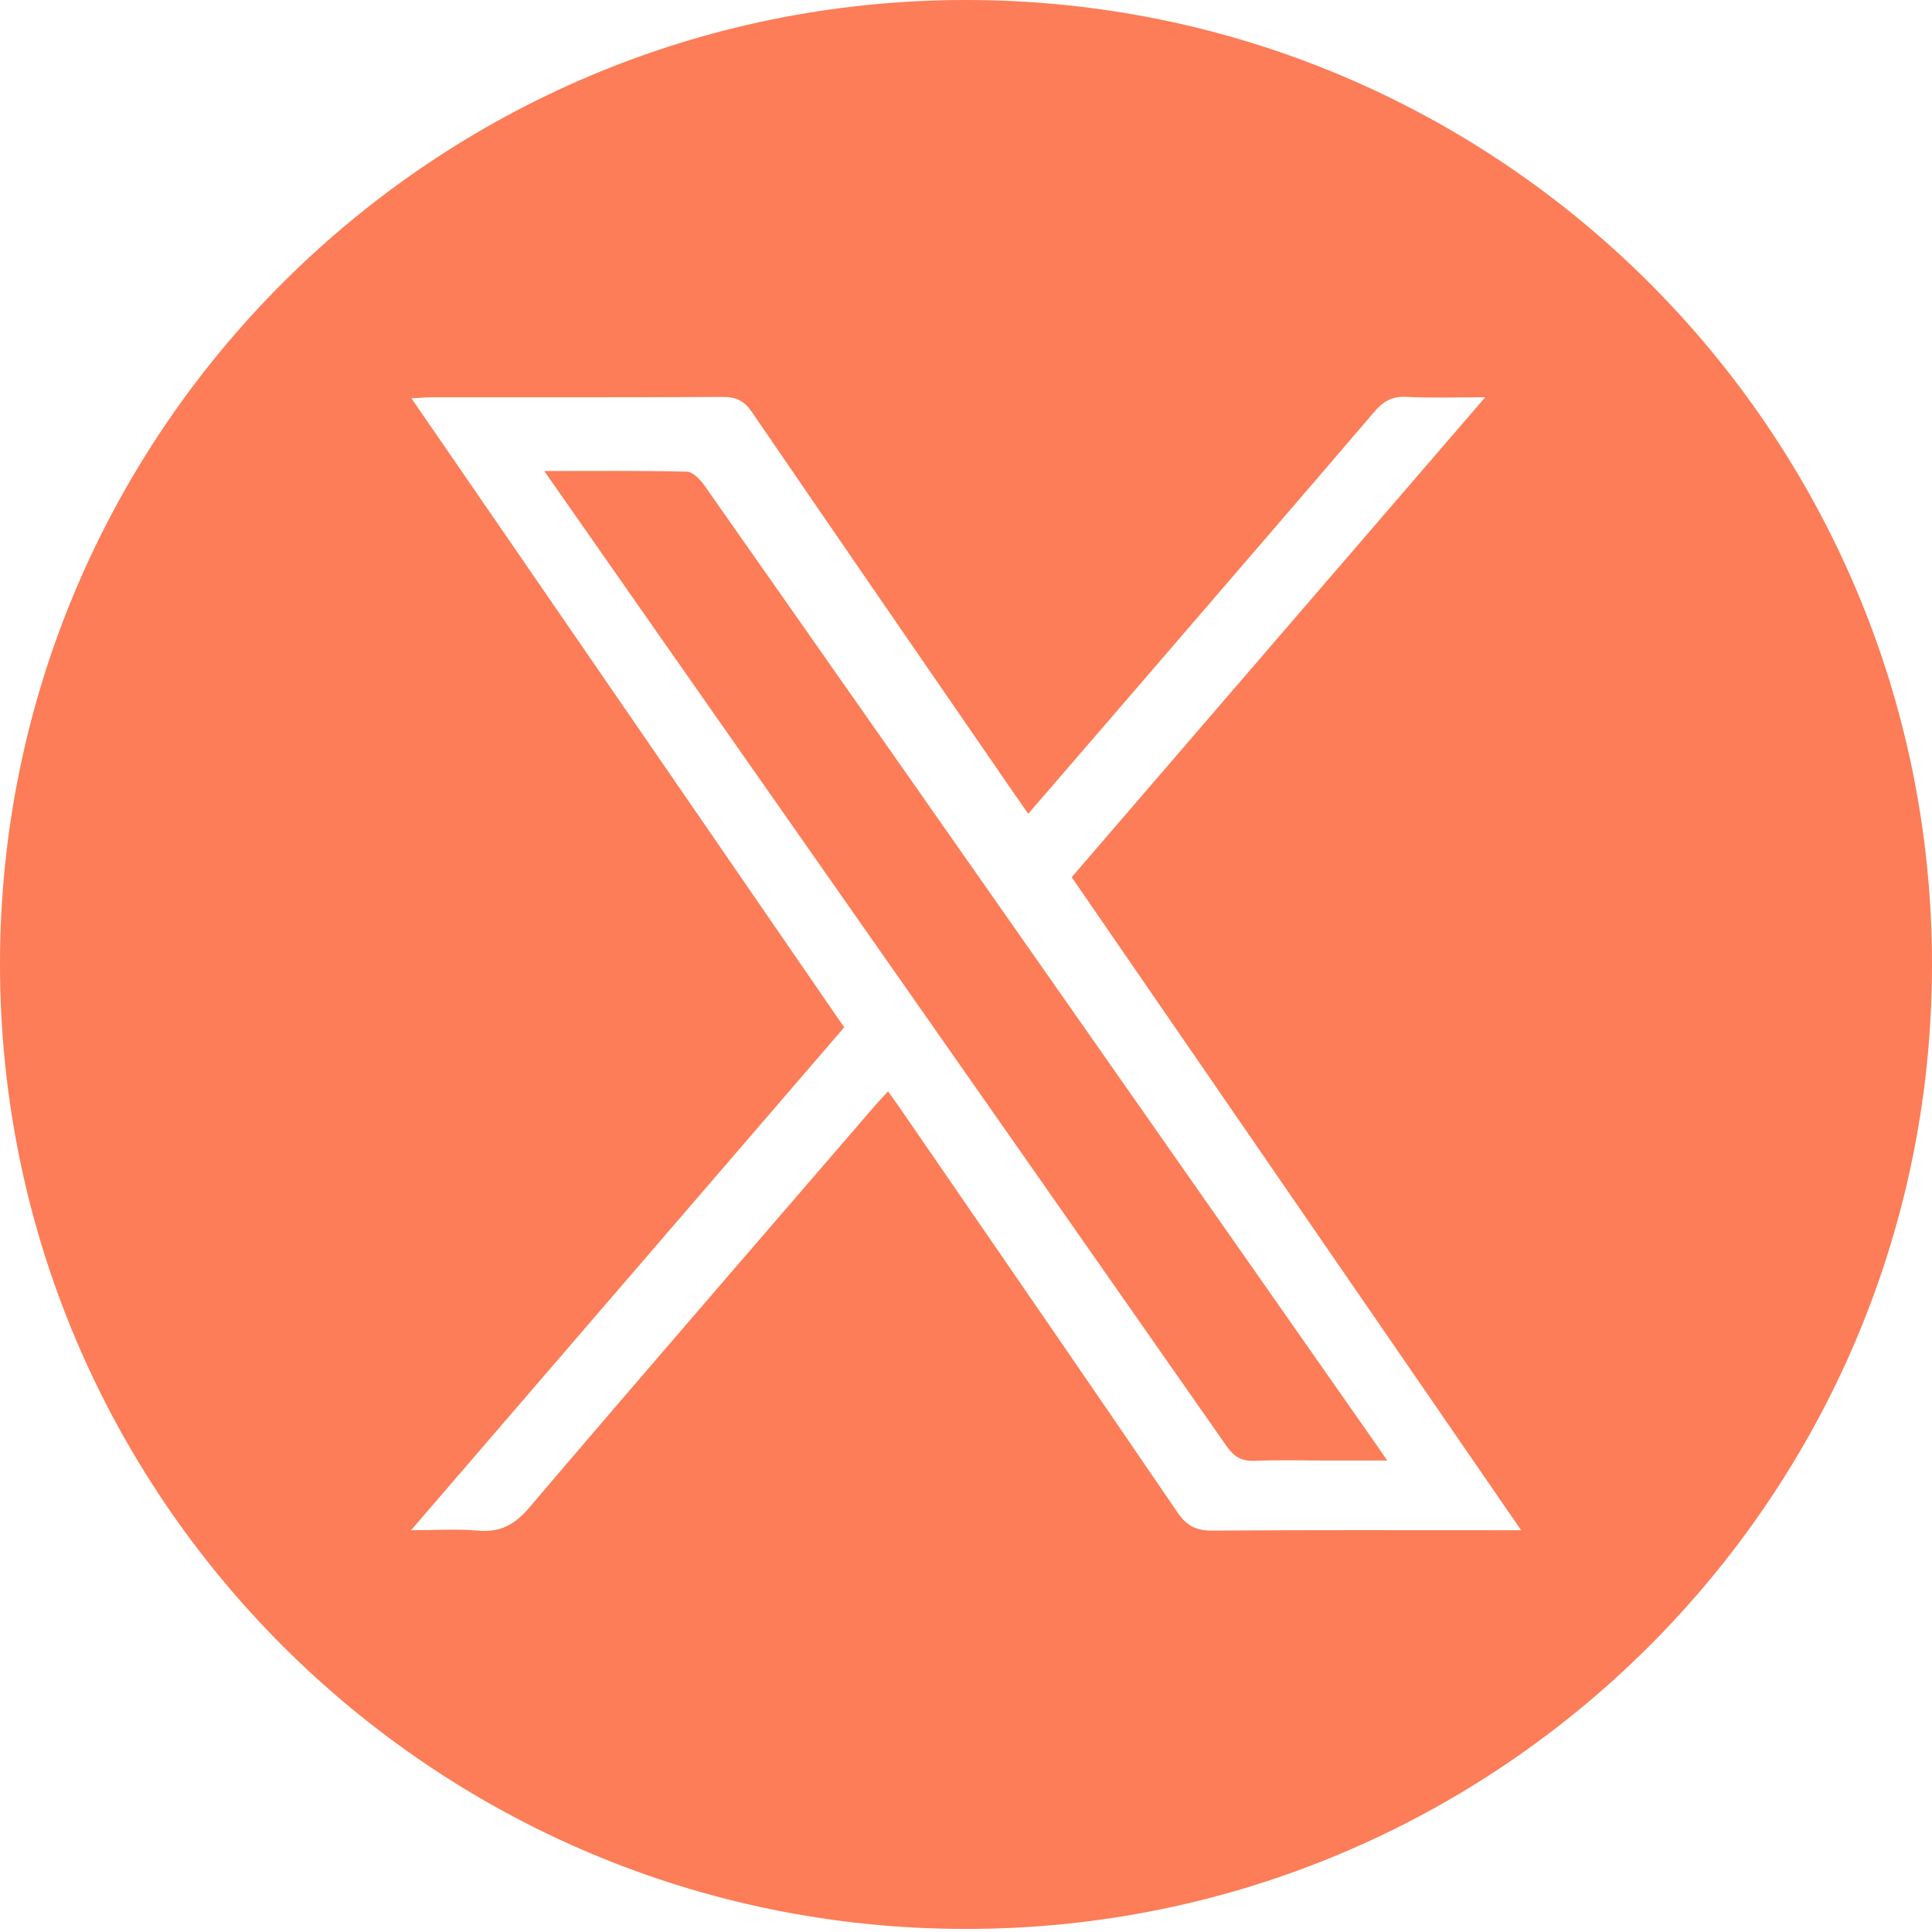 <svg width="24" height="24" viewBox="0 0 24 24" fill="none" xmlns="http://www.w3.org/2000/svg">
<g id="Platform=x, State=hover" clip-path="url(#clip0_6059_6338)">
<path id="Vector" d="M1.22703e-07 11.977C0.001 5.366 5.375 0.001 11.998 1.22596e-07C18.63 -0.001 24.008 5.374 24 11.996C23.992 18.607 18.612 23.968 11.991 23.962C5.37 23.958 -0.001 18.589 1.22703e-07 11.977ZM12.773 10.109C12.709 10.016 12.655 9.94 12.602 9.864C11.514 8.284 10.425 6.704 9.342 5.121C9.248 4.982 9.148 4.93 8.981 4.931C7.778 4.937 6.575 4.935 5.372 4.935C5.298 4.935 5.223 4.942 5.111 4.948C6.916 7.573 8.699 10.164 10.487 12.762C8.696 14.842 6.917 16.907 5.106 19.009C5.424 19.009 5.683 18.991 5.938 19.014C6.212 19.038 6.392 18.942 6.572 18.731C7.994 17.062 9.43 15.405 10.861 13.744C10.914 13.683 10.969 13.626 11.032 13.558C11.096 13.648 11.142 13.711 11.186 13.775C12.336 15.446 13.487 17.115 14.629 18.79C14.745 18.96 14.866 19.016 15.065 19.014C16.245 19.005 17.424 19.009 18.603 19.009H18.896C17.015 16.276 15.165 13.587 13.313 10.897C15.02 8.915 16.714 6.948 18.45 4.935C18.087 4.935 17.777 4.946 17.469 4.93C17.293 4.921 17.182 4.986 17.072 5.116C16.17 6.171 15.261 7.222 14.355 8.275C13.831 8.882 13.308 9.491 12.773 10.109Z" fill="#FC7D57"/>
<path id="Vector_2" d="M6.759 5.851C7.381 5.851 7.957 5.845 8.531 5.859C8.606 5.861 8.698 5.957 8.751 6.031C10.337 8.29 11.919 10.551 13.503 12.812C14.688 14.504 15.873 16.197 17.057 17.889C17.106 17.958 17.153 18.028 17.233 18.143C16.95 18.143 16.712 18.143 16.474 18.143C16.177 18.143 15.881 18.134 15.585 18.147C15.425 18.153 15.331 18.098 15.24 17.969C12.931 14.665 10.618 11.364 8.306 8.062C7.801 7.341 7.297 6.619 6.76 5.85L6.759 5.851Z" fill="#FC7D57"/>
</g>
<defs>
<clipPath id="clip0_6059_6338">
<rect width="24" height="23.962" fill="white"/>
</clipPath>
</defs>
</svg>

